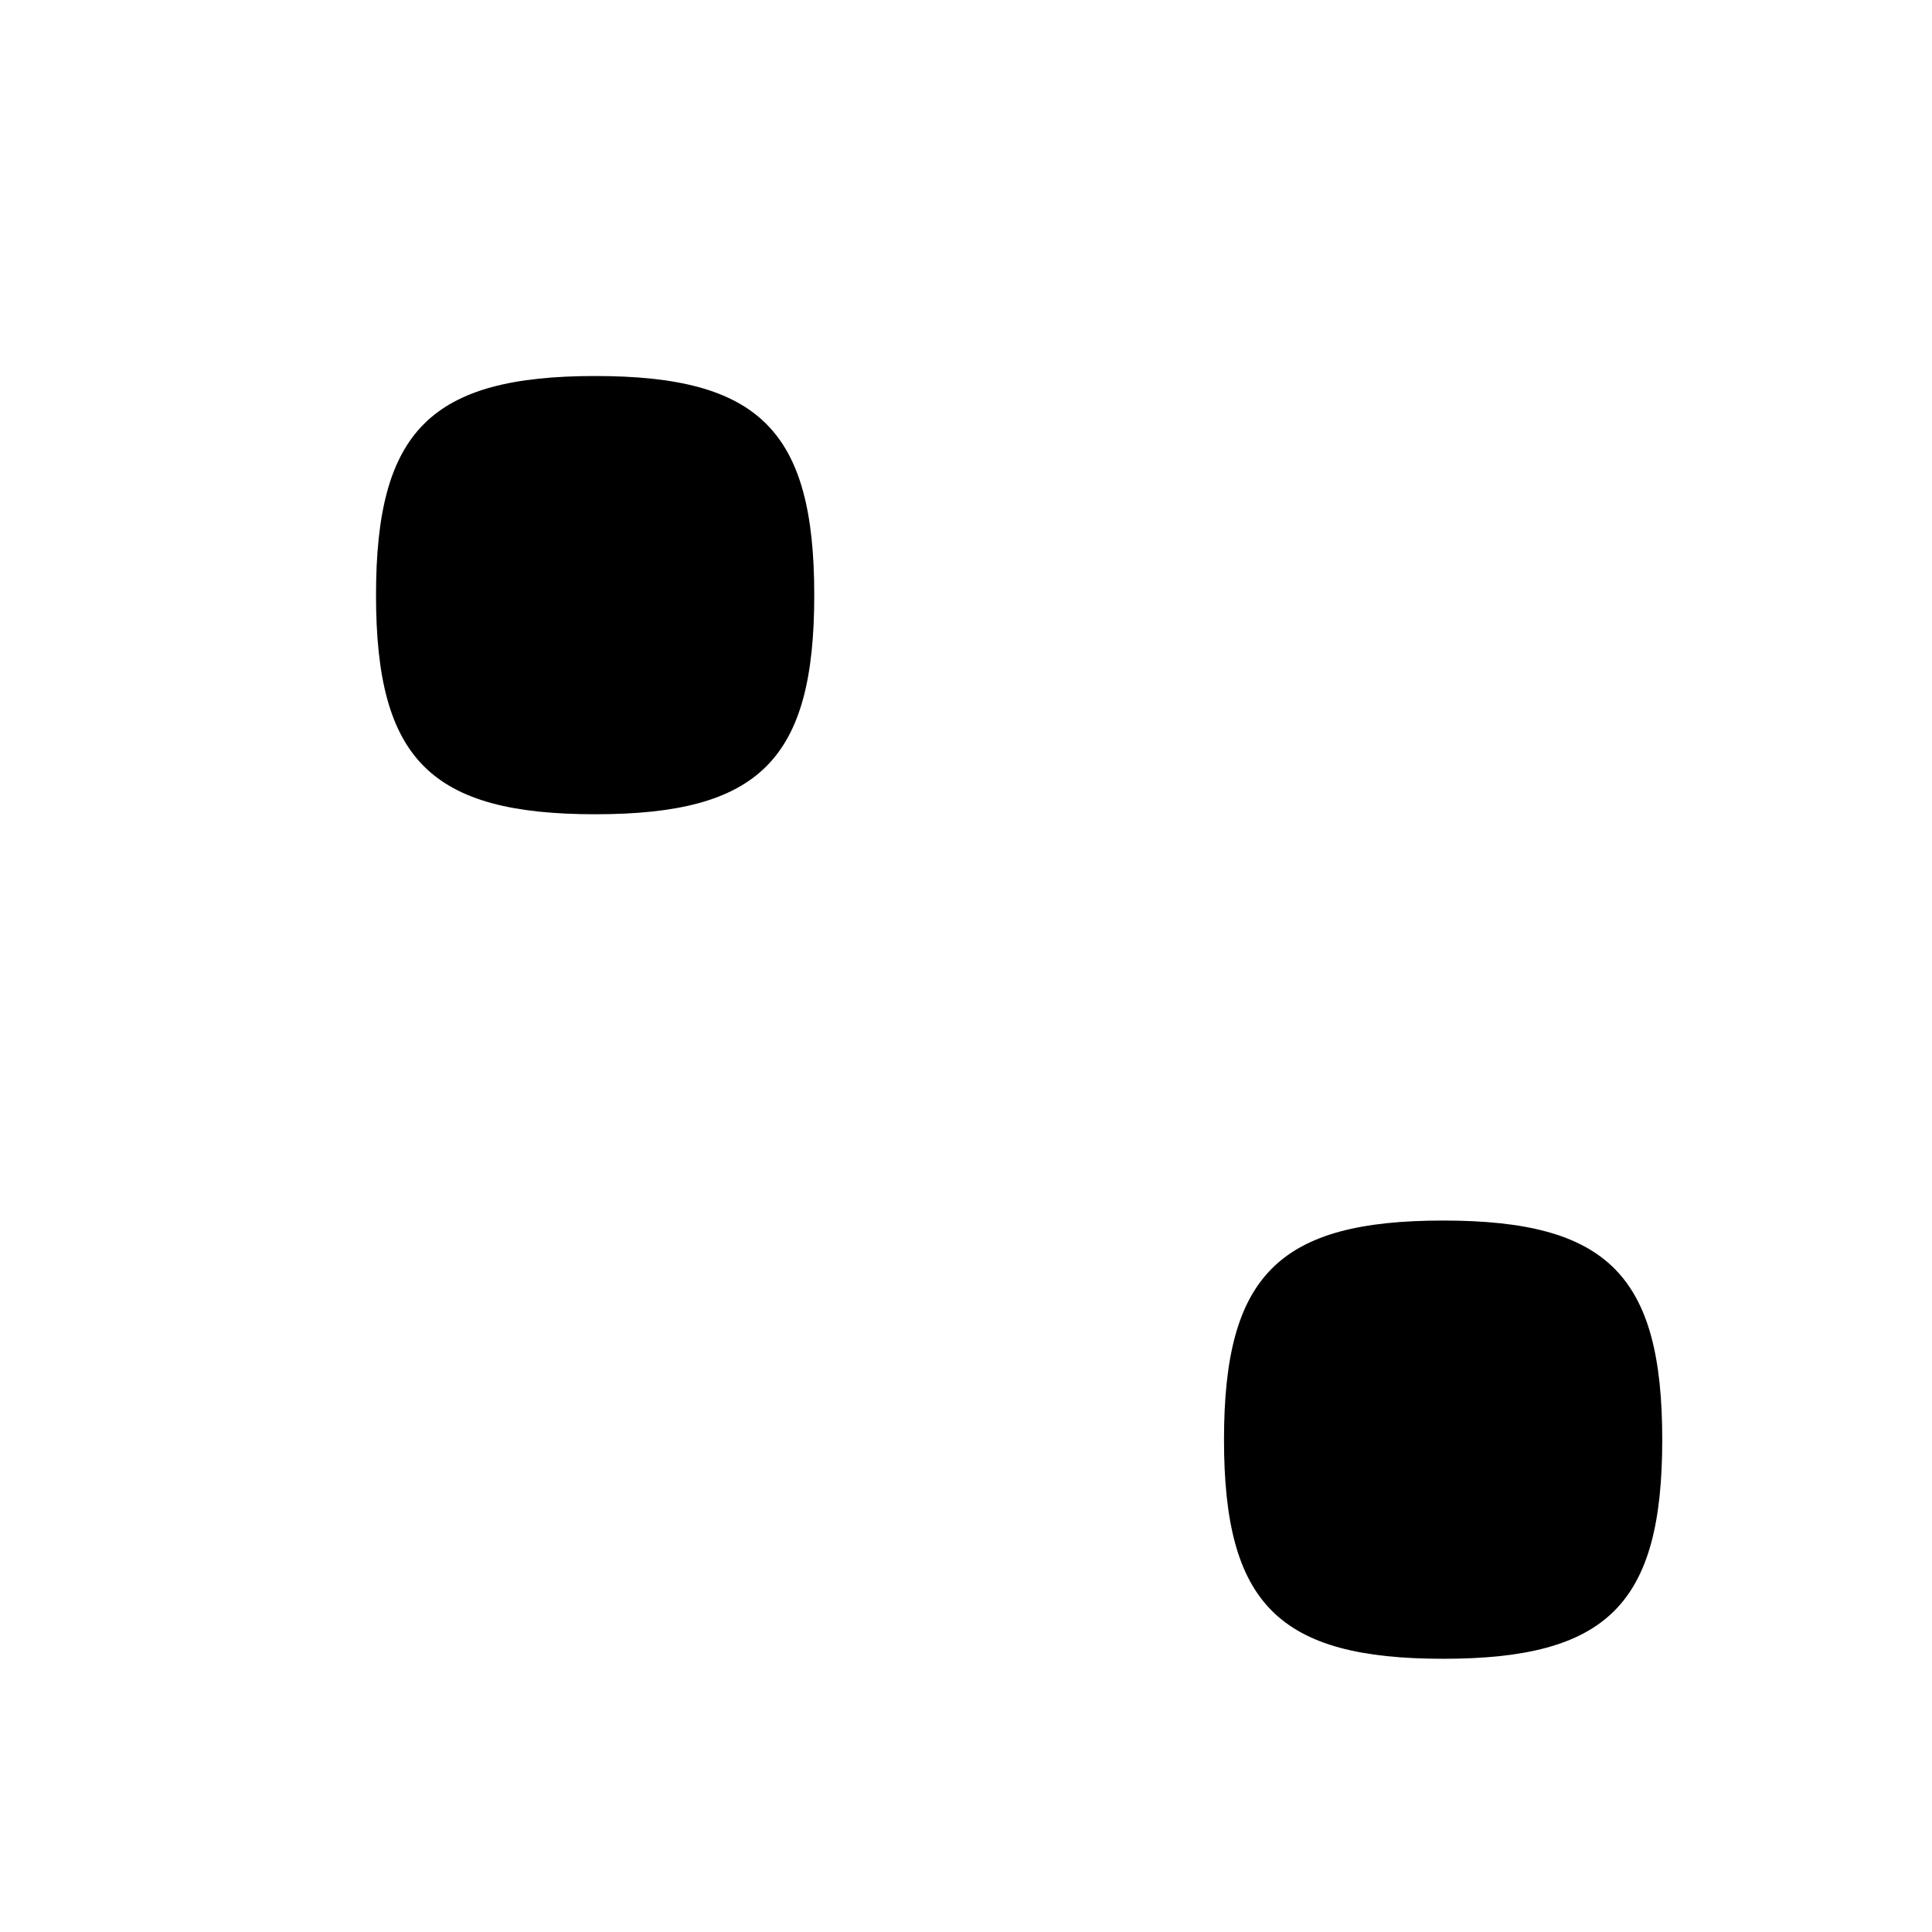 <svg width="24" height="24" viewBox="0 0 24 24" fill="none" xmlns="http://www.w3.org/2000/svg">
<path d="M11.144 17.883H4.671" fill="currentColor" stroke-width="1.5" stroke-linecap="round" stroke-linejoin="round"/>
<path fill-rule="evenodd" clip-rule="evenodd" d="M15.205 17.884C15.205 19.926 15.886 20.606 17.927 20.606C19.968 20.606 20.649 19.926 20.649 17.884C20.649 15.842 19.968 15.162 17.927 15.162C15.886 15.162 15.205 15.842 15.205 17.884Z" fill="currentColor" stroke-width="1.5" stroke-linecap="round" stroke-linejoin="round"/>
<path d="M14.177 7.394H20.648" fill="currentColor" stroke-width="1.5" stroke-linecap="round" stroke-linejoin="round"/>
<path fill-rule="evenodd" clip-rule="evenodd" d="M10.115 7.393C10.115 5.352 9.434 4.671 7.394 4.671C5.352 4.671 4.671 5.352 4.671 7.393C4.671 9.435 5.352 10.115 7.394 10.115C9.434 10.115 10.115 9.435 10.115 7.393Z" fill="currentColor" stroke-width="1.5" stroke-linecap="round" stroke-linejoin="round"/>
</svg>

